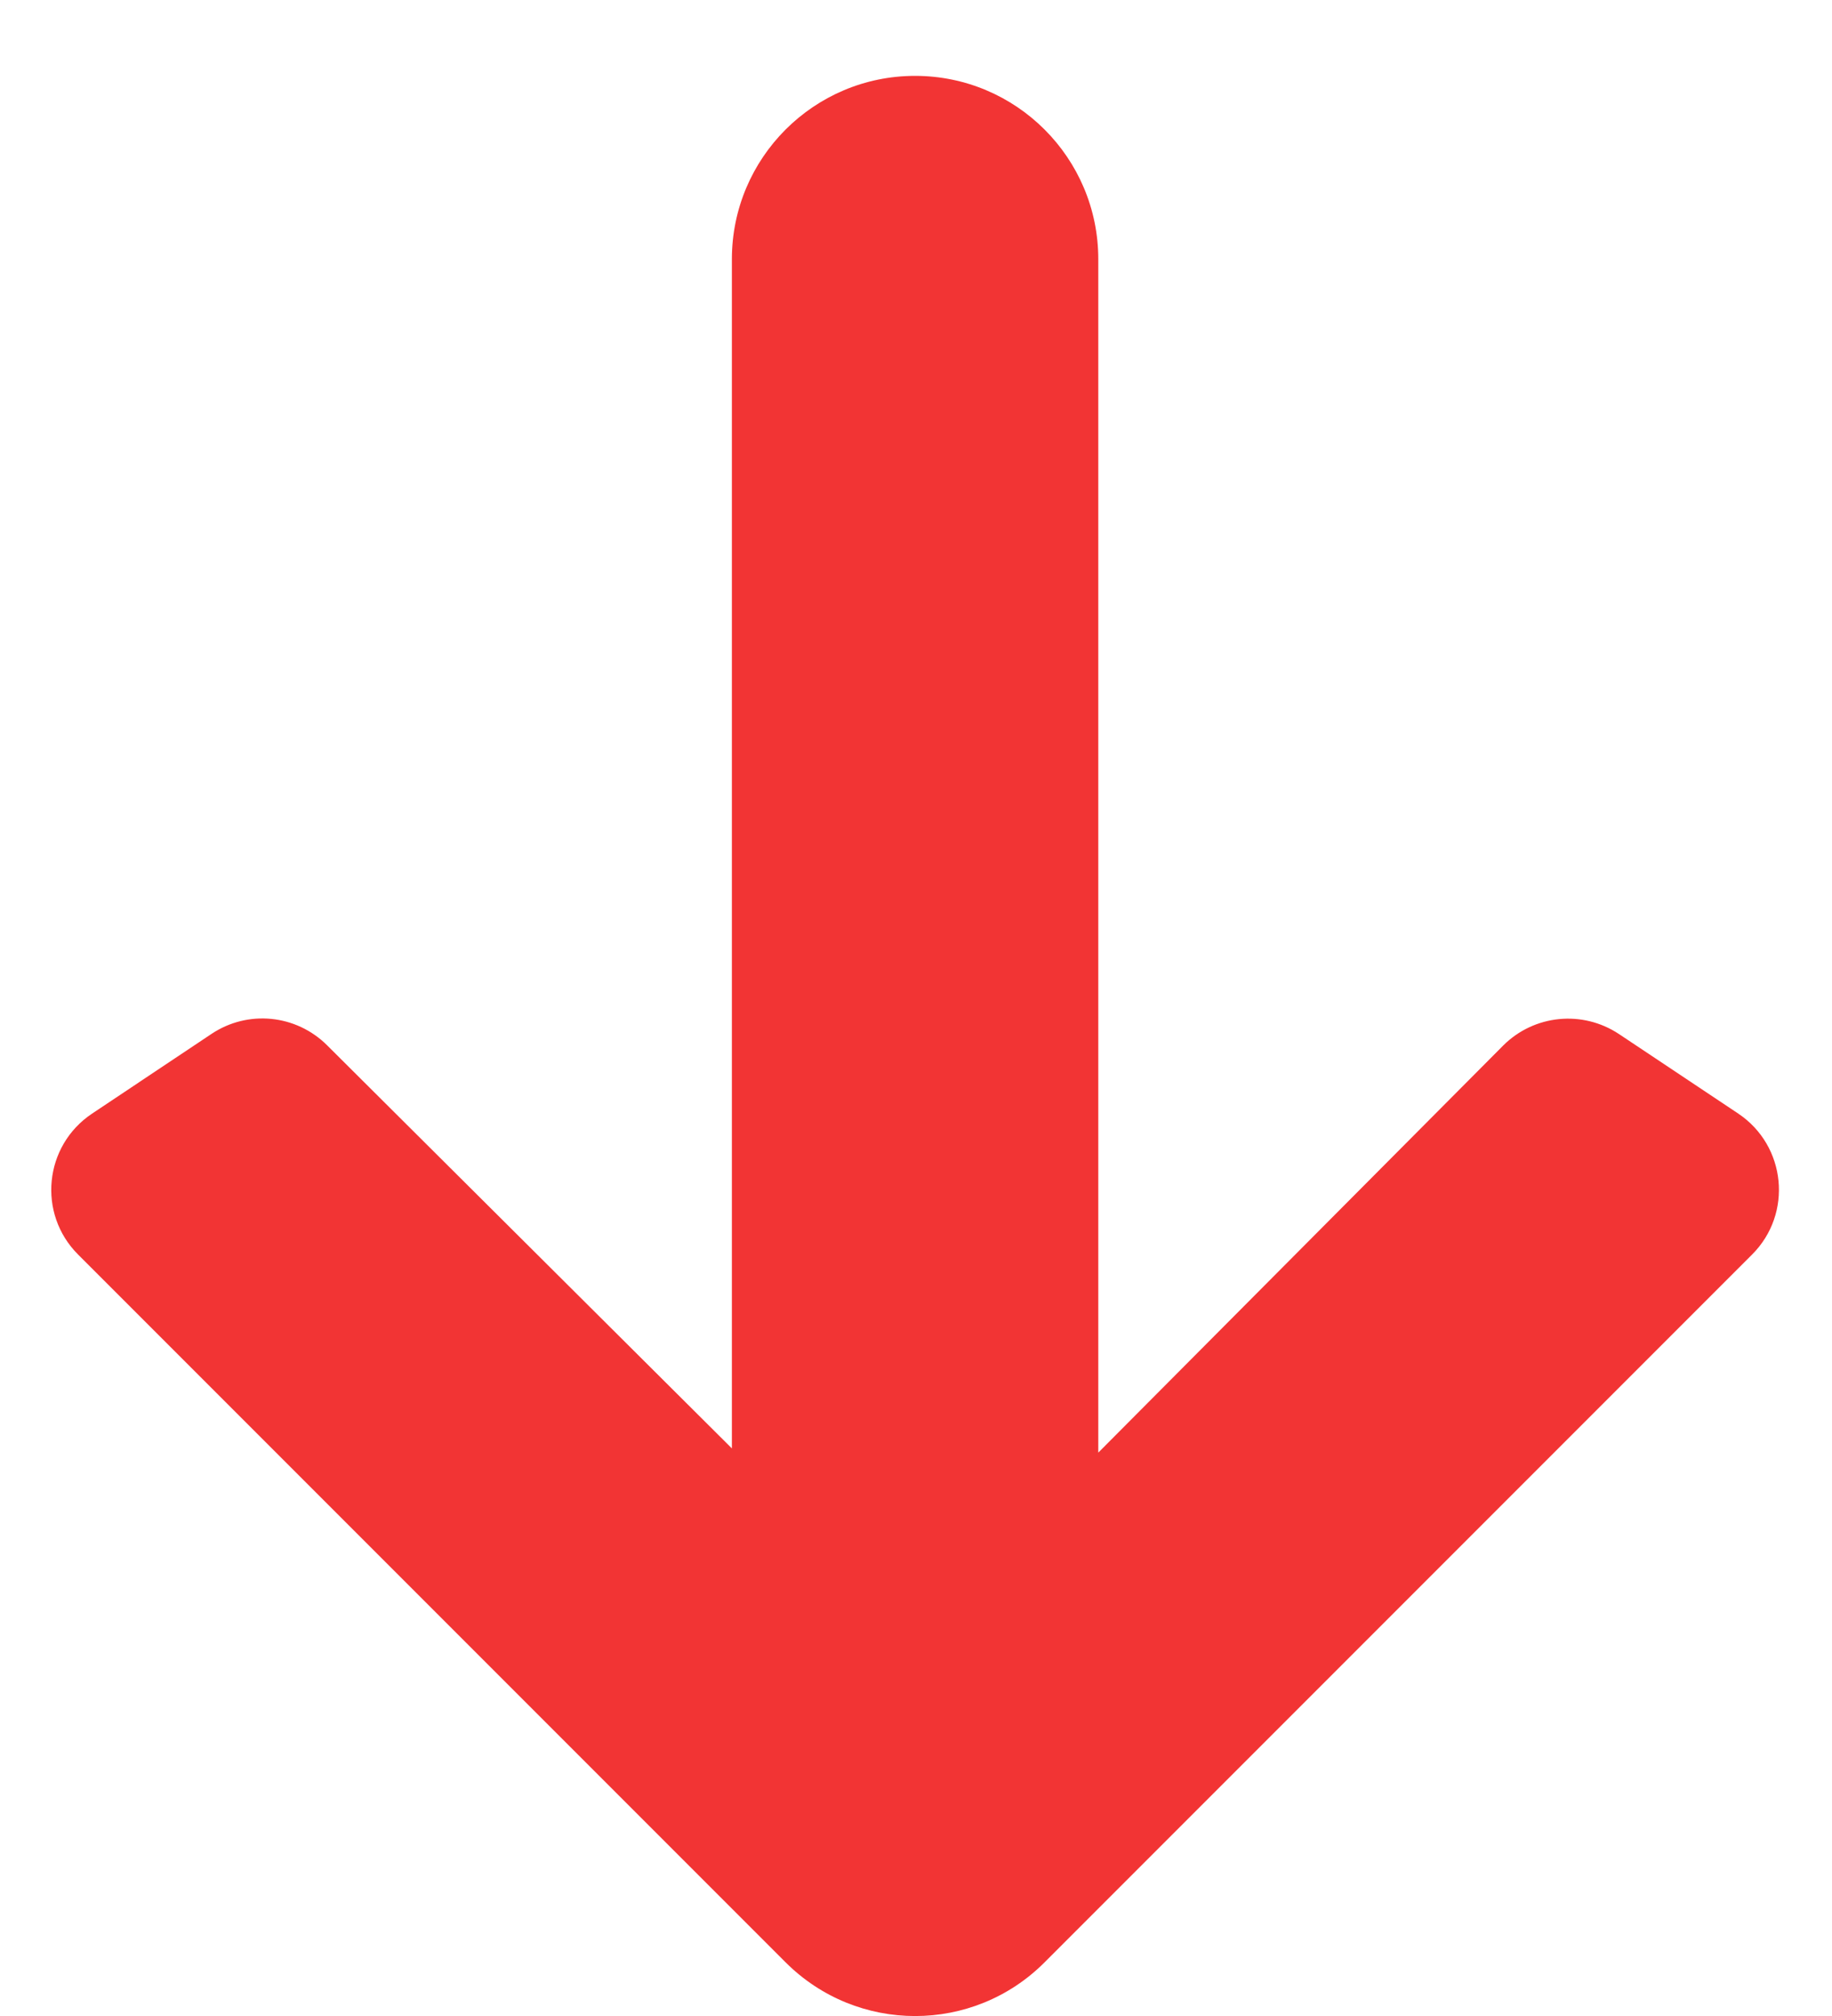 <svg width="10" height="11" viewBox="0 0 10 11" version="1.1" xmlns="http://www.w3.org/2000/svg" xmlns:xlink="http://www.w3.org/1999/xlink">
<title>red arrow 2</title>
<desc>Created using Figma</desc>
<g id="Canvas" transform="translate(-1022 488)">
<rect x="1022" y="-488" width="10" height="11" fill="#FFFFFF"/>
<clipPath id="clip-0" clip-rule="evenodd">
<path d="M 2 -1235L 1442 -1235L 1442 2197L 2 2197L 2 -1235Z" fill="#FFFFFF"/>
</clipPath>
<g id="My Portfolio" clip-path="url(#clip-0)">
<path d="M 2 -1235L 1442 -1235L 1442 2197L 2 2197L 2 -1235Z" fill="#FFFFFF"/>
<g id="red arrow 2">
<g id="red arrow 2">
<g id="green arrow">
<use xlink:href="#path0_fill" transform="matrix(1 0 0 -1 1022.28 -477)" fill="#F23434"/>
</g>
</g>
</g>
</g>
</g>
<defs>
<path id="path0_fill" fill-rule="evenodd" d="M 5.715 3.074L 5.715 9.586C 5.715 10.138 5.267 10.586 4.715 10.586C 4.163 10.586 3.715 10.138 3.715 9.586L 3.715 3.097L 1.505 5.297C 1.336 5.465 1.073 5.491 0.875 5.359L 0.223 4.924C -0.04 4.749 -0.077 4.378 0.146 4.155L 4.008 0.293C 4.399 -0.098 5.032 -0.098 5.422 0.293L 9.284 4.155C 9.507 4.378 9.47 4.749 9.208 4.924L 8.557 5.358C 8.358 5.49 8.094 5.464 7.925 5.295L 5.715 3.074Z"/>
</defs>
</svg>
